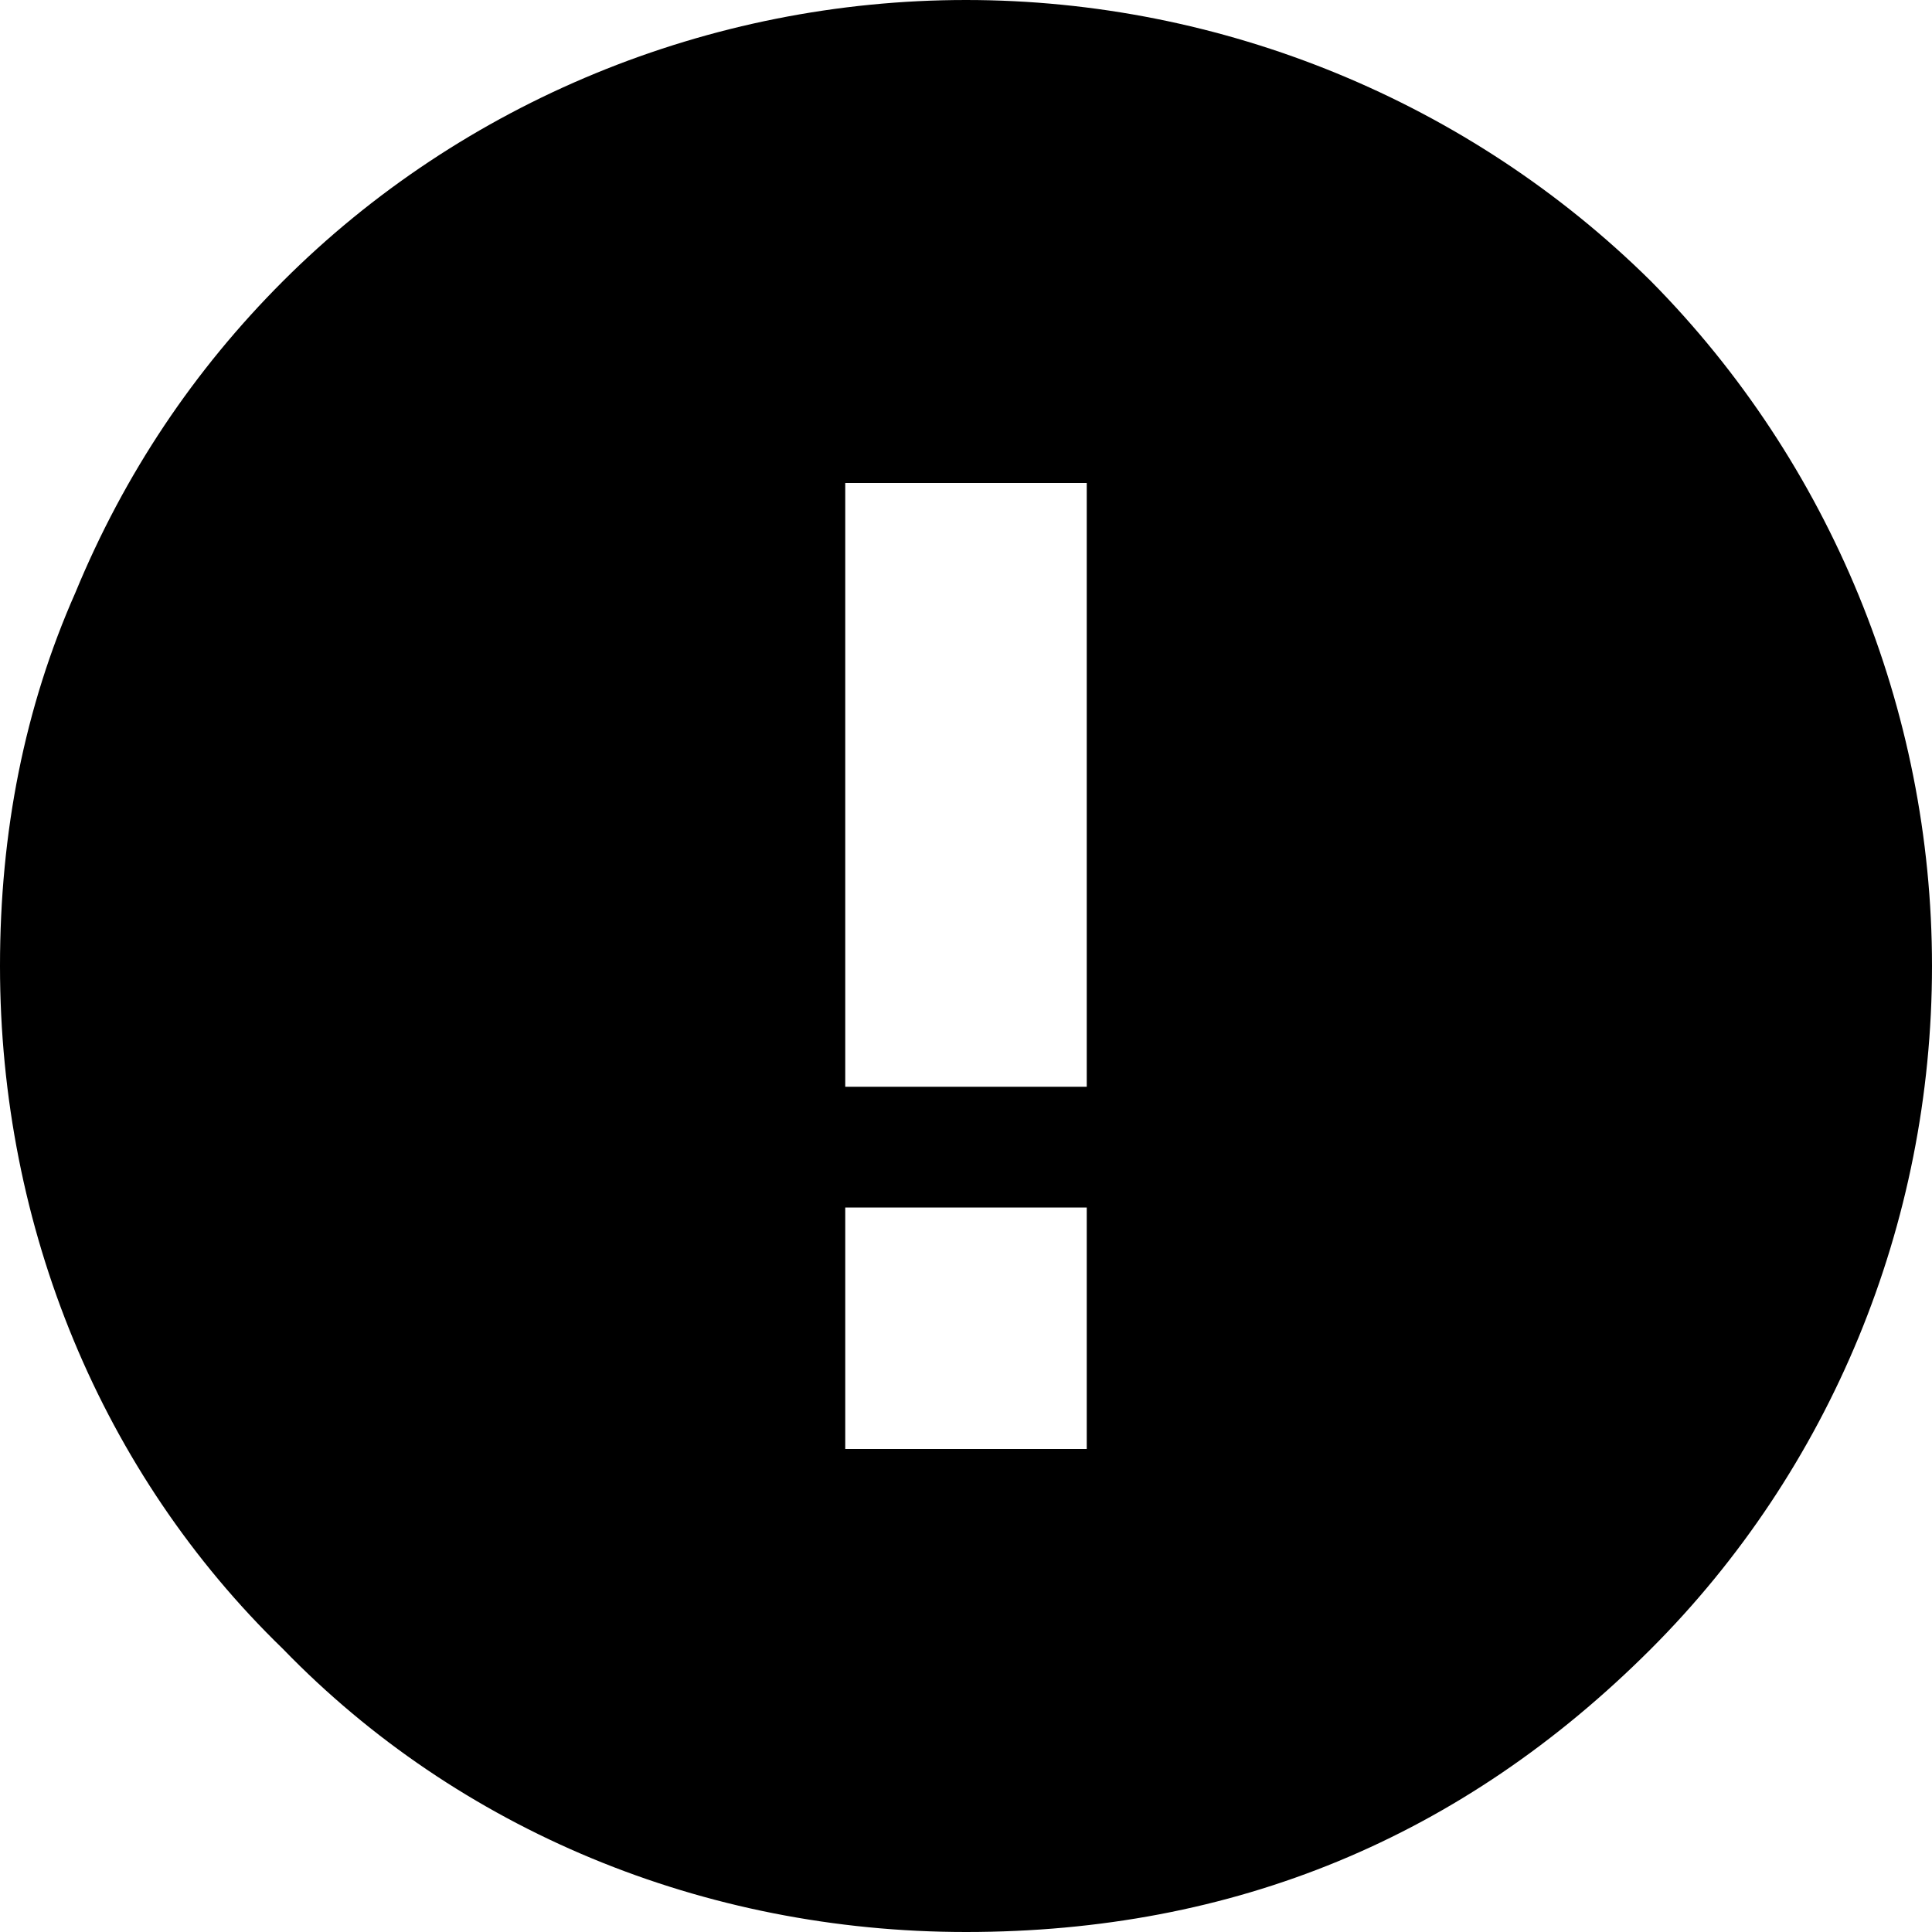 <?xml version="1.0" encoding="utf-8"?>
<!-- Generator: Adobe Illustrator 15.0.0, SVG Export Plug-In . SVG Version: 6.00 Build 0)  -->
<!DOCTYPE svg PUBLIC "-//W3C//DTD SVG 1.1//EN" "http://www.w3.org/Graphics/SVG/1.1/DTD/svg11.dtd">
<svg version="1.1" id="Layer_1" xmlns="http://www.w3.org/2000/svg" xmlns:xlink="http://www.w3.org/1999/xlink" x="0px" y="0px"
	 width="1024px" height="1024px" viewBox="0 0 1024 1024" enable-background="new 0 0 1024 1024" xml:space="preserve">
<path d="M576,768H448V640h128V768z M576,576H448V256h128V576z M40,314C13,375,0,441,0,512c0,139,54,269,150,362
	c93,96,223,150,362,150c142,0,263-50,363-150c95-95,149-225,149-362c0-136-54-267-149-363C779,54,648,0,512,0S245,54,150,149
	C103,196,66,251,40,314z"/>
</svg>
